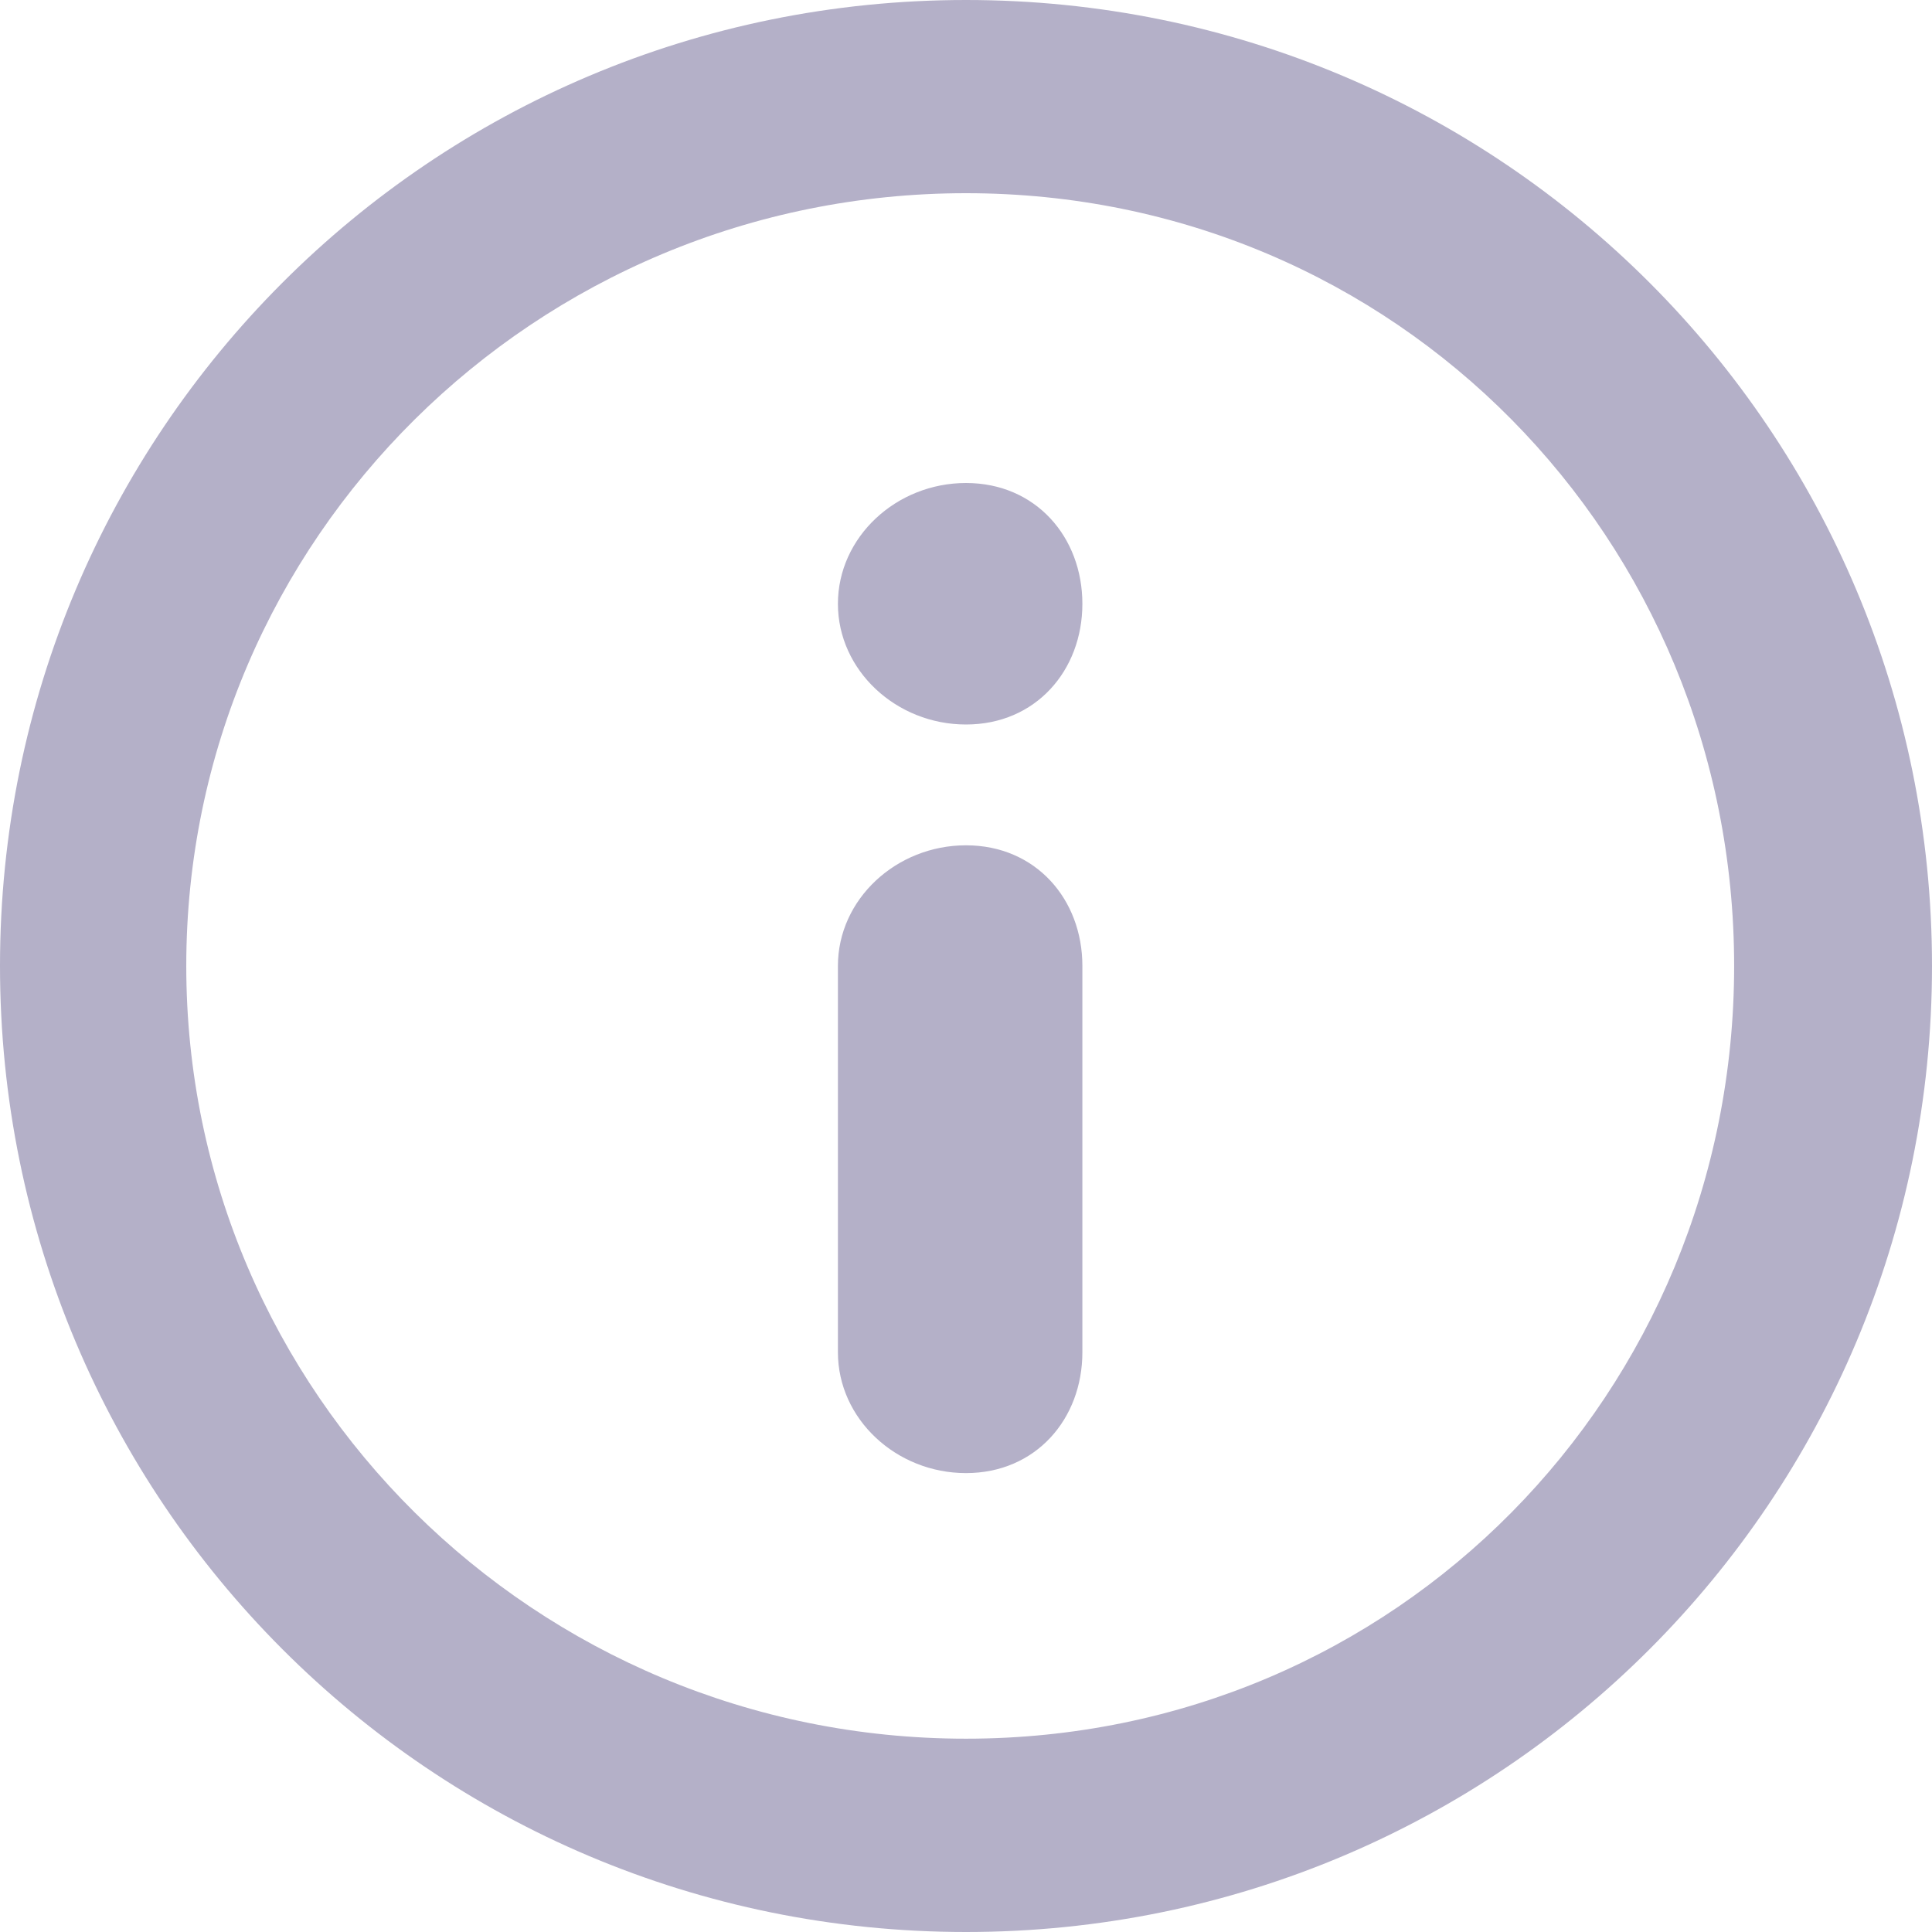 <?xml version="1.0" encoding="UTF-8"?>
<svg width="17px" height="17px" viewBox="0 0 17 17" version="1.1" xmlns="http://www.w3.org/2000/svg" xmlns:xlink="http://www.w3.org/1999/xlink">
    <!-- Generator: Sketch 60 (88103) - https://sketch.com -->
    <title>Shape</title>
    <desc>Created with Sketch.</desc>
    <g id="CheckIns---User" stroke="none" stroke-width="1" fill="none" fill-rule="evenodd">
        <g id="CheckIns_Black" transform="translate(-910, -1898)" fill="#B4B0C8">
            <g id="Group-2-Copy" transform="translate(126, 1871)">
                <path d="M792.5,44 C787.789,44 784,40.194 784,35.499 C784,30.805 787.789,27 792.5,27 C797.211,27 801,30.805 801,35.499 C801,40.194 797.211,44 792.5,44 Z M792.5,28.7 C788.711,28.7 785.639,31.744 785.639,35.499 C785.639,39.256 788.711,42.299 792.5,42.299 C796.289,42.299 799.259,39.256 799.259,35.499 C799.259,31.744 796.289,28.7 792.5,28.7 Z M792.5,34.438 C793.114,34.438 793.524,34.913 793.524,35.499 L793.524,38.899 C793.524,39.486 793.114,39.962 792.5,39.962 C791.886,39.962 791.373,39.486 791.373,38.899 L791.373,35.499 C791.373,34.913 791.886,34.438 792.5,34.438 Z M792.5,31.25 C791.886,31.25 791.373,31.726 791.373,32.313 C791.373,32.899 791.886,33.375 792.5,33.375 C793.114,33.375 793.524,32.899 793.524,32.313 C793.524,31.726 793.114,31.25 792.5,31.25 Z" id="Shape"></path>
            </g>
        </g>
    </g>
</svg>